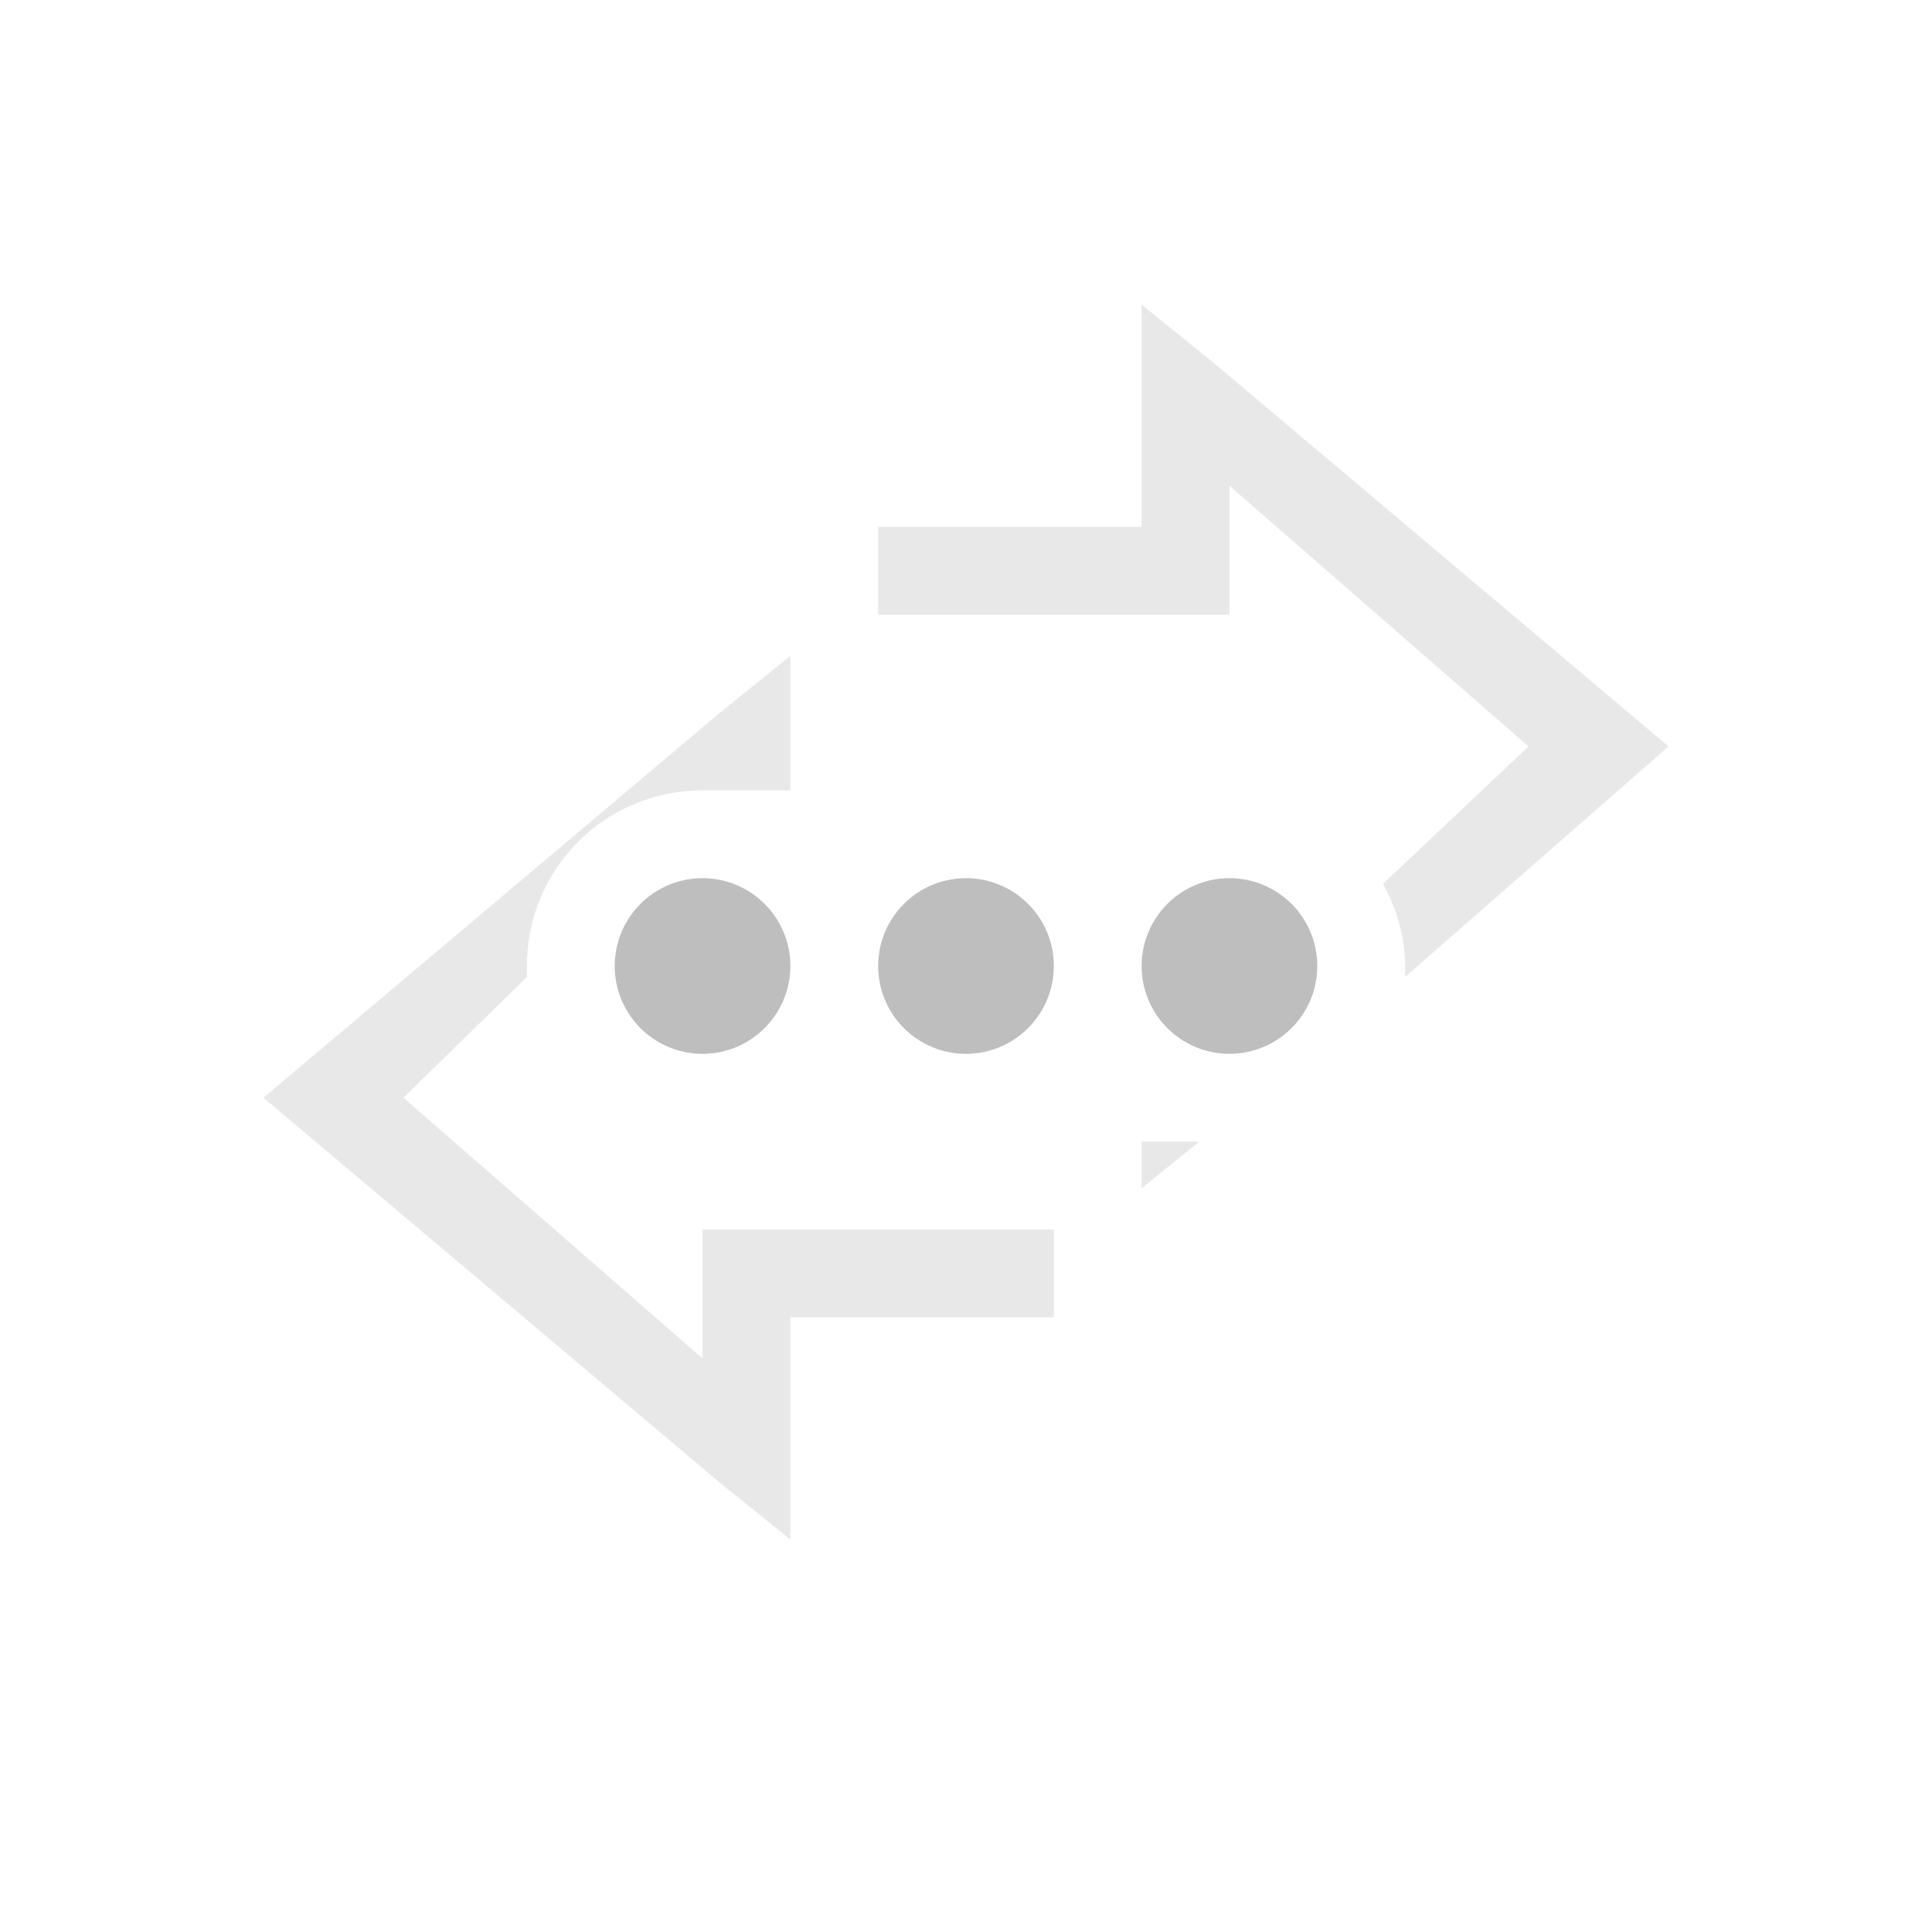 <svg height="22" width="22" xmlns="http://www.w3.org/2000/svg"><path d="M13 3.469V6h-3v1h4V5.531L17.406 8.5l-1.656 1.563c.15.28.25.596.25.937 0 .042.003.083 0 .125L19 8.5l-5.188-4.375zM13 13v.531l.656-.531zM9 7.469l-.813.656L3 12.5l5.187 4.375.813.656V15h3v-1H8V15.469L4.594 12.5 6 11.125c-.003-.042 0-.083 0-.125 0-1.108.892-2 2-2h1v-.5z" color="#000" opacity=".35" fill="#bebebe"/><path d="M8 10a1 1 0 1 0 0 2 1 1 0 0 0 0-2zm3 0a1 1 0 1 0 0 2 1 1 0 0 0 0-2zm3 0a1 1 0 1 0 0 2 1 1 0 0 0 0-2z" fill="#bebebe"/><path style="marker:none" color="#bebebe" overflow="visible" fill="none" d="M22 0H0v22h22z"/></svg>